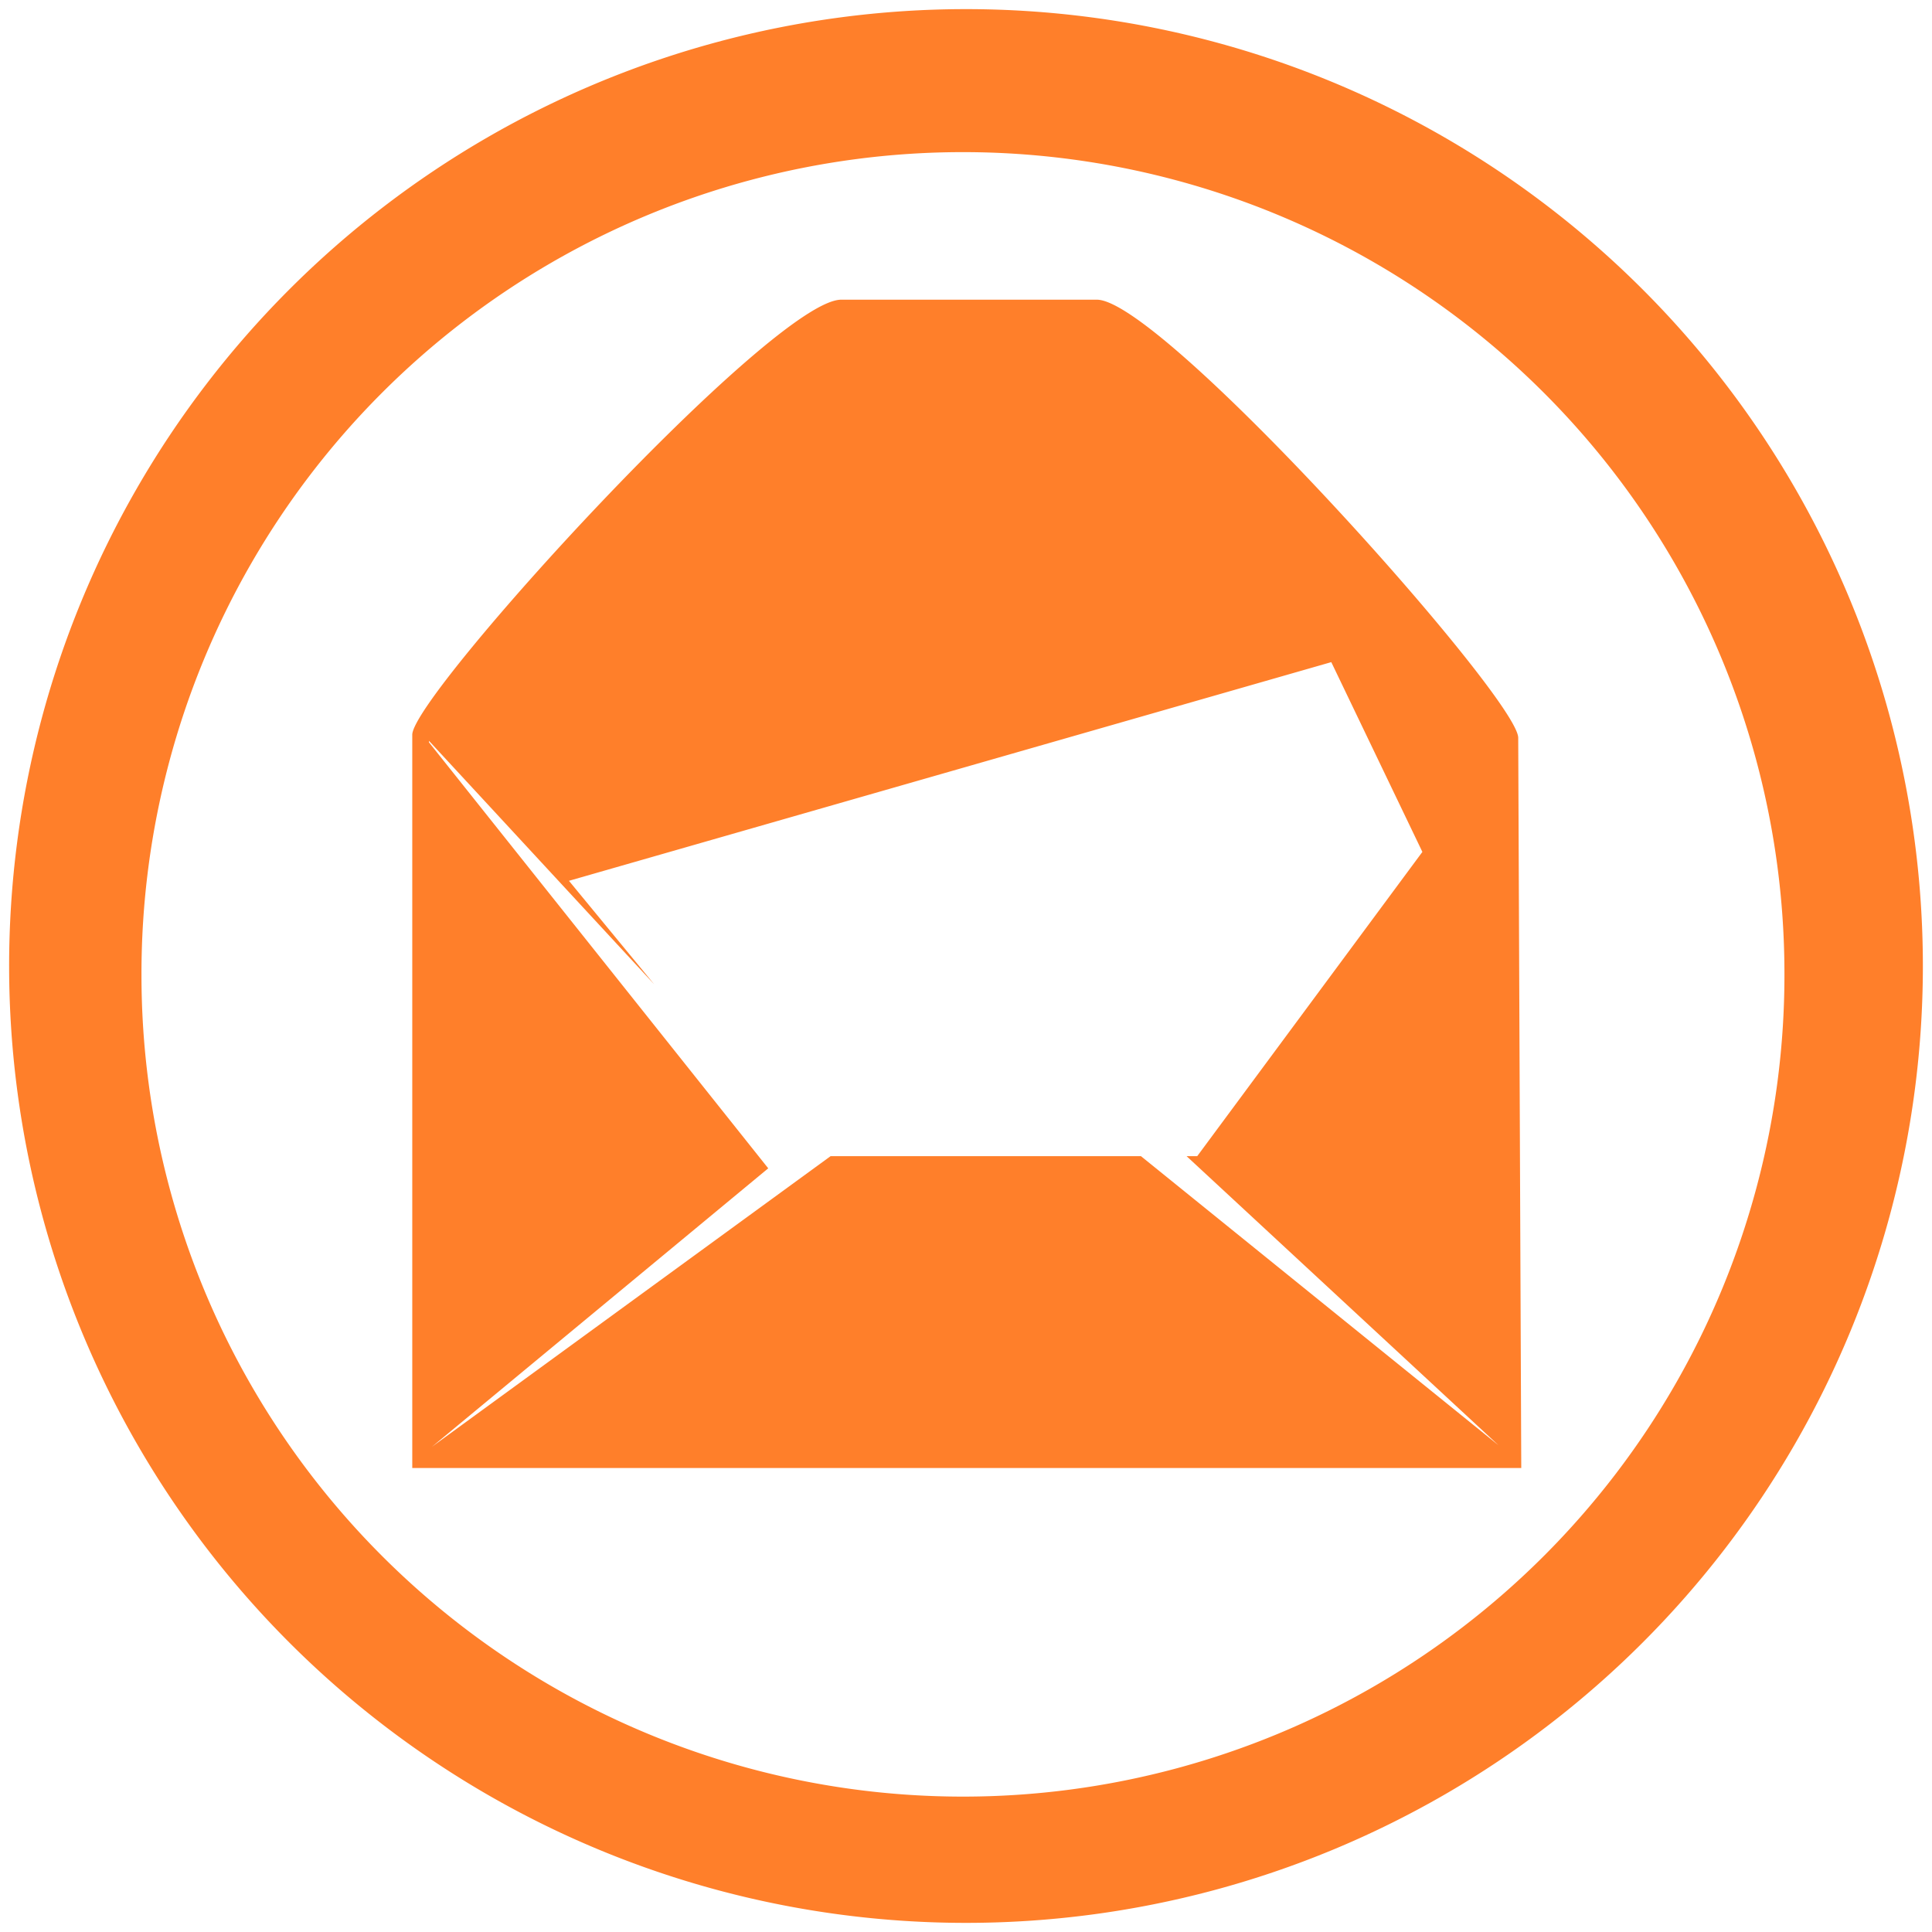 <svg xmlns="http://www.w3.org/2000/svg" width="48" height="48" viewBox="0 0 12.7 12.7"><path d="M6.35.06a6.29 6.29 0 0 0-6.29 6.3 6.29 6.29 0 0 0 6.29 6.28 6.29 6.29 0 0 0 6.29-6.29A6.29 6.29 0 0 0 6.35.06zM6.33 1a5.4 5.4 0 0 1 5.4 5.4 5.4 5.4 0 0 1-5.4 5.41 5.4 5.4 0 0 1-5.4-5.4A5.4 5.4 0 0 1 6.33 1zm-.8.97c-.45 0-2.82 2.6-2.82 2.86v4.82H10l-.02-4.8c0-.26-2.34-2.88-2.77-2.88H5.53zm3.22 2.38l.6 1.25-1.48 2H7.8l2.05 1.9L7.5 7.6H5.46L2.84 9.51l2.21-1.83-2.23-2.8v-.01l1.48 1.6-.56-.68 5.02-1.44z" fill="#ff7f2a"/></svg>